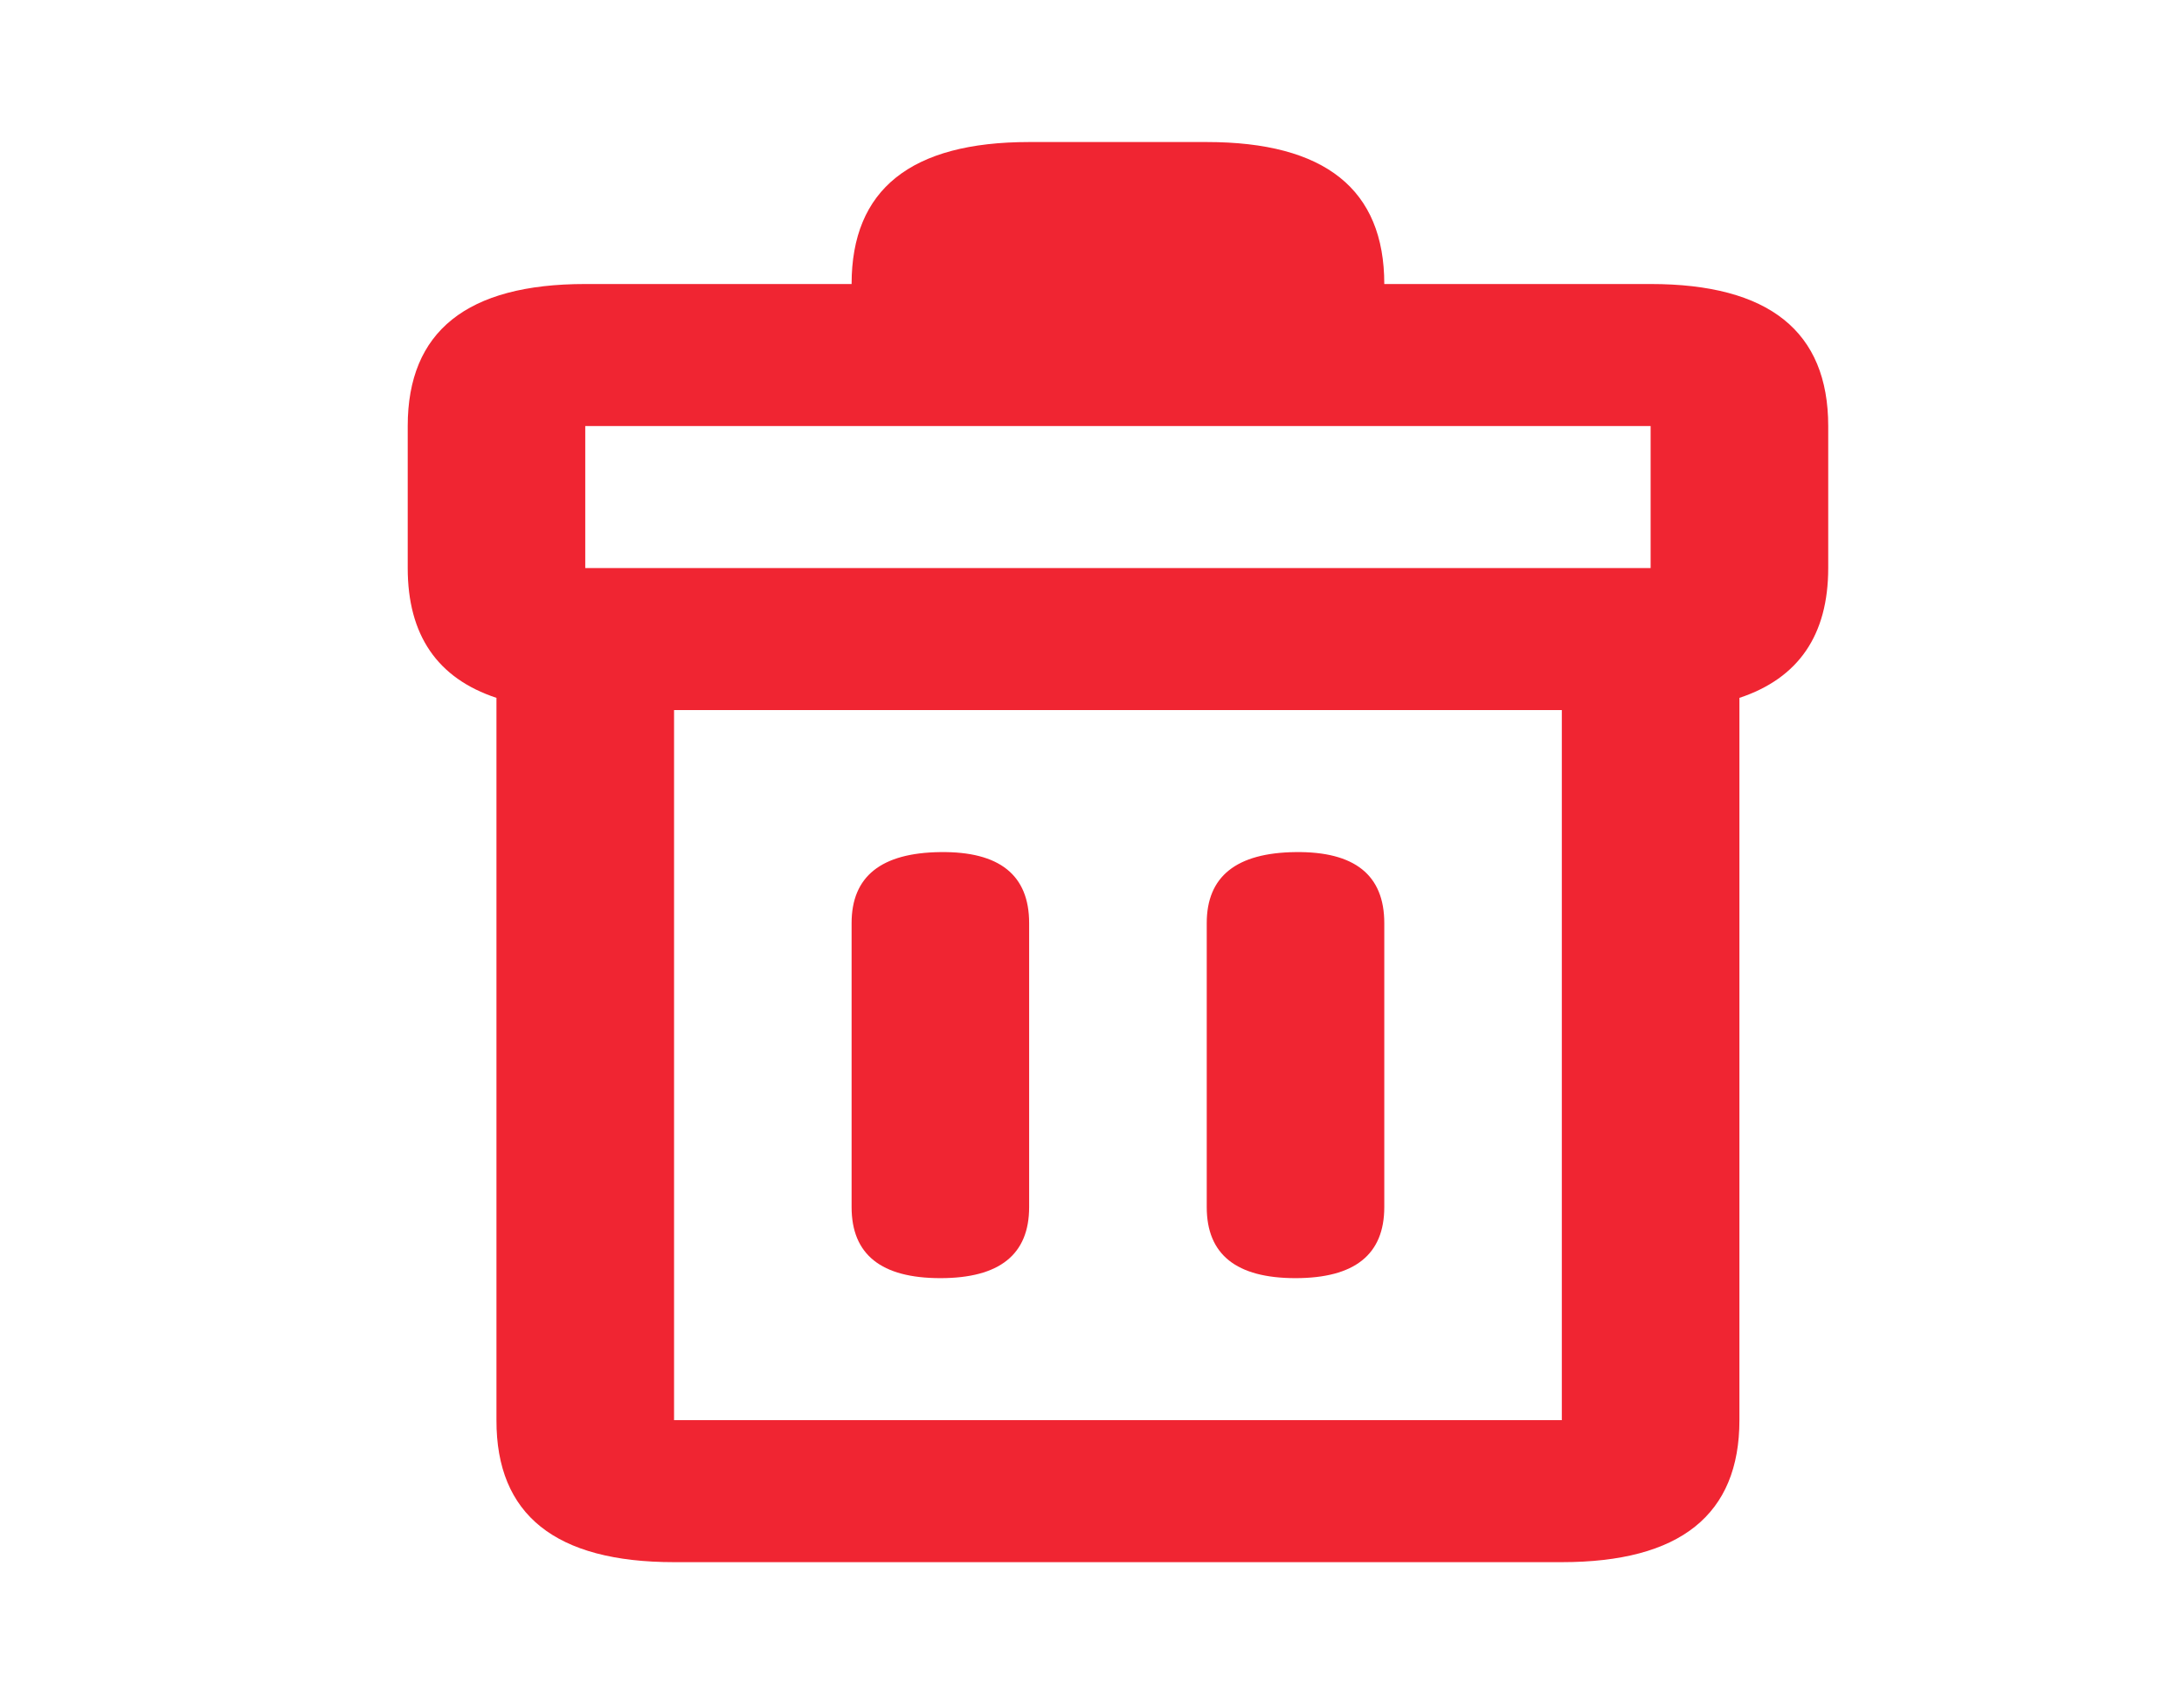 <svg width="41" height="32" viewBox="0 0 41 32" fill="none" xmlns="http://www.w3.org/2000/svg">
<path fill-rule="evenodd" clip-rule="evenodd" d="M15.987 5.333C15.987 3.556 17.099 2.667 19.32 2.667H22.654C24.875 2.667 25.987 3.556 25.987 5.333H30.987C33.209 5.333 34.321 6.223 34.321 8V10.666C34.321 11.922 33.766 12.735 32.654 13.104V26.666C32.654 28.444 31.542 29.333 29.32 29.333H12.654C10.427 29.333 9.315 28.444 9.32 26.666V13.104C8.209 12.736 7.654 11.924 7.654 10.666V8C7.654 6.223 8.764 5.333 10.986 5.333H15.987ZM12.654 13.333V26.666H29.32V13.333H12.654ZM10.987 8V10.666H30.987V8H10.987ZM15.987 17.333C15.987 16.457 16.542 16.013 17.654 16C18.765 15.986 19.32 16.432 19.32 17.333V22.666C19.32 23.556 18.765 24 17.654 24C16.542 24 15.987 23.556 15.987 22.666V17.333ZM22.654 17.333C22.654 16.457 23.209 16.013 24.32 16C25.432 15.986 25.987 16.432 25.987 17.333V22.666C25.987 23.556 25.432 24 24.32 24C23.209 24 22.654 23.556 22.654 22.666V17.333Z" fill="#F02532"/>
</svg>
